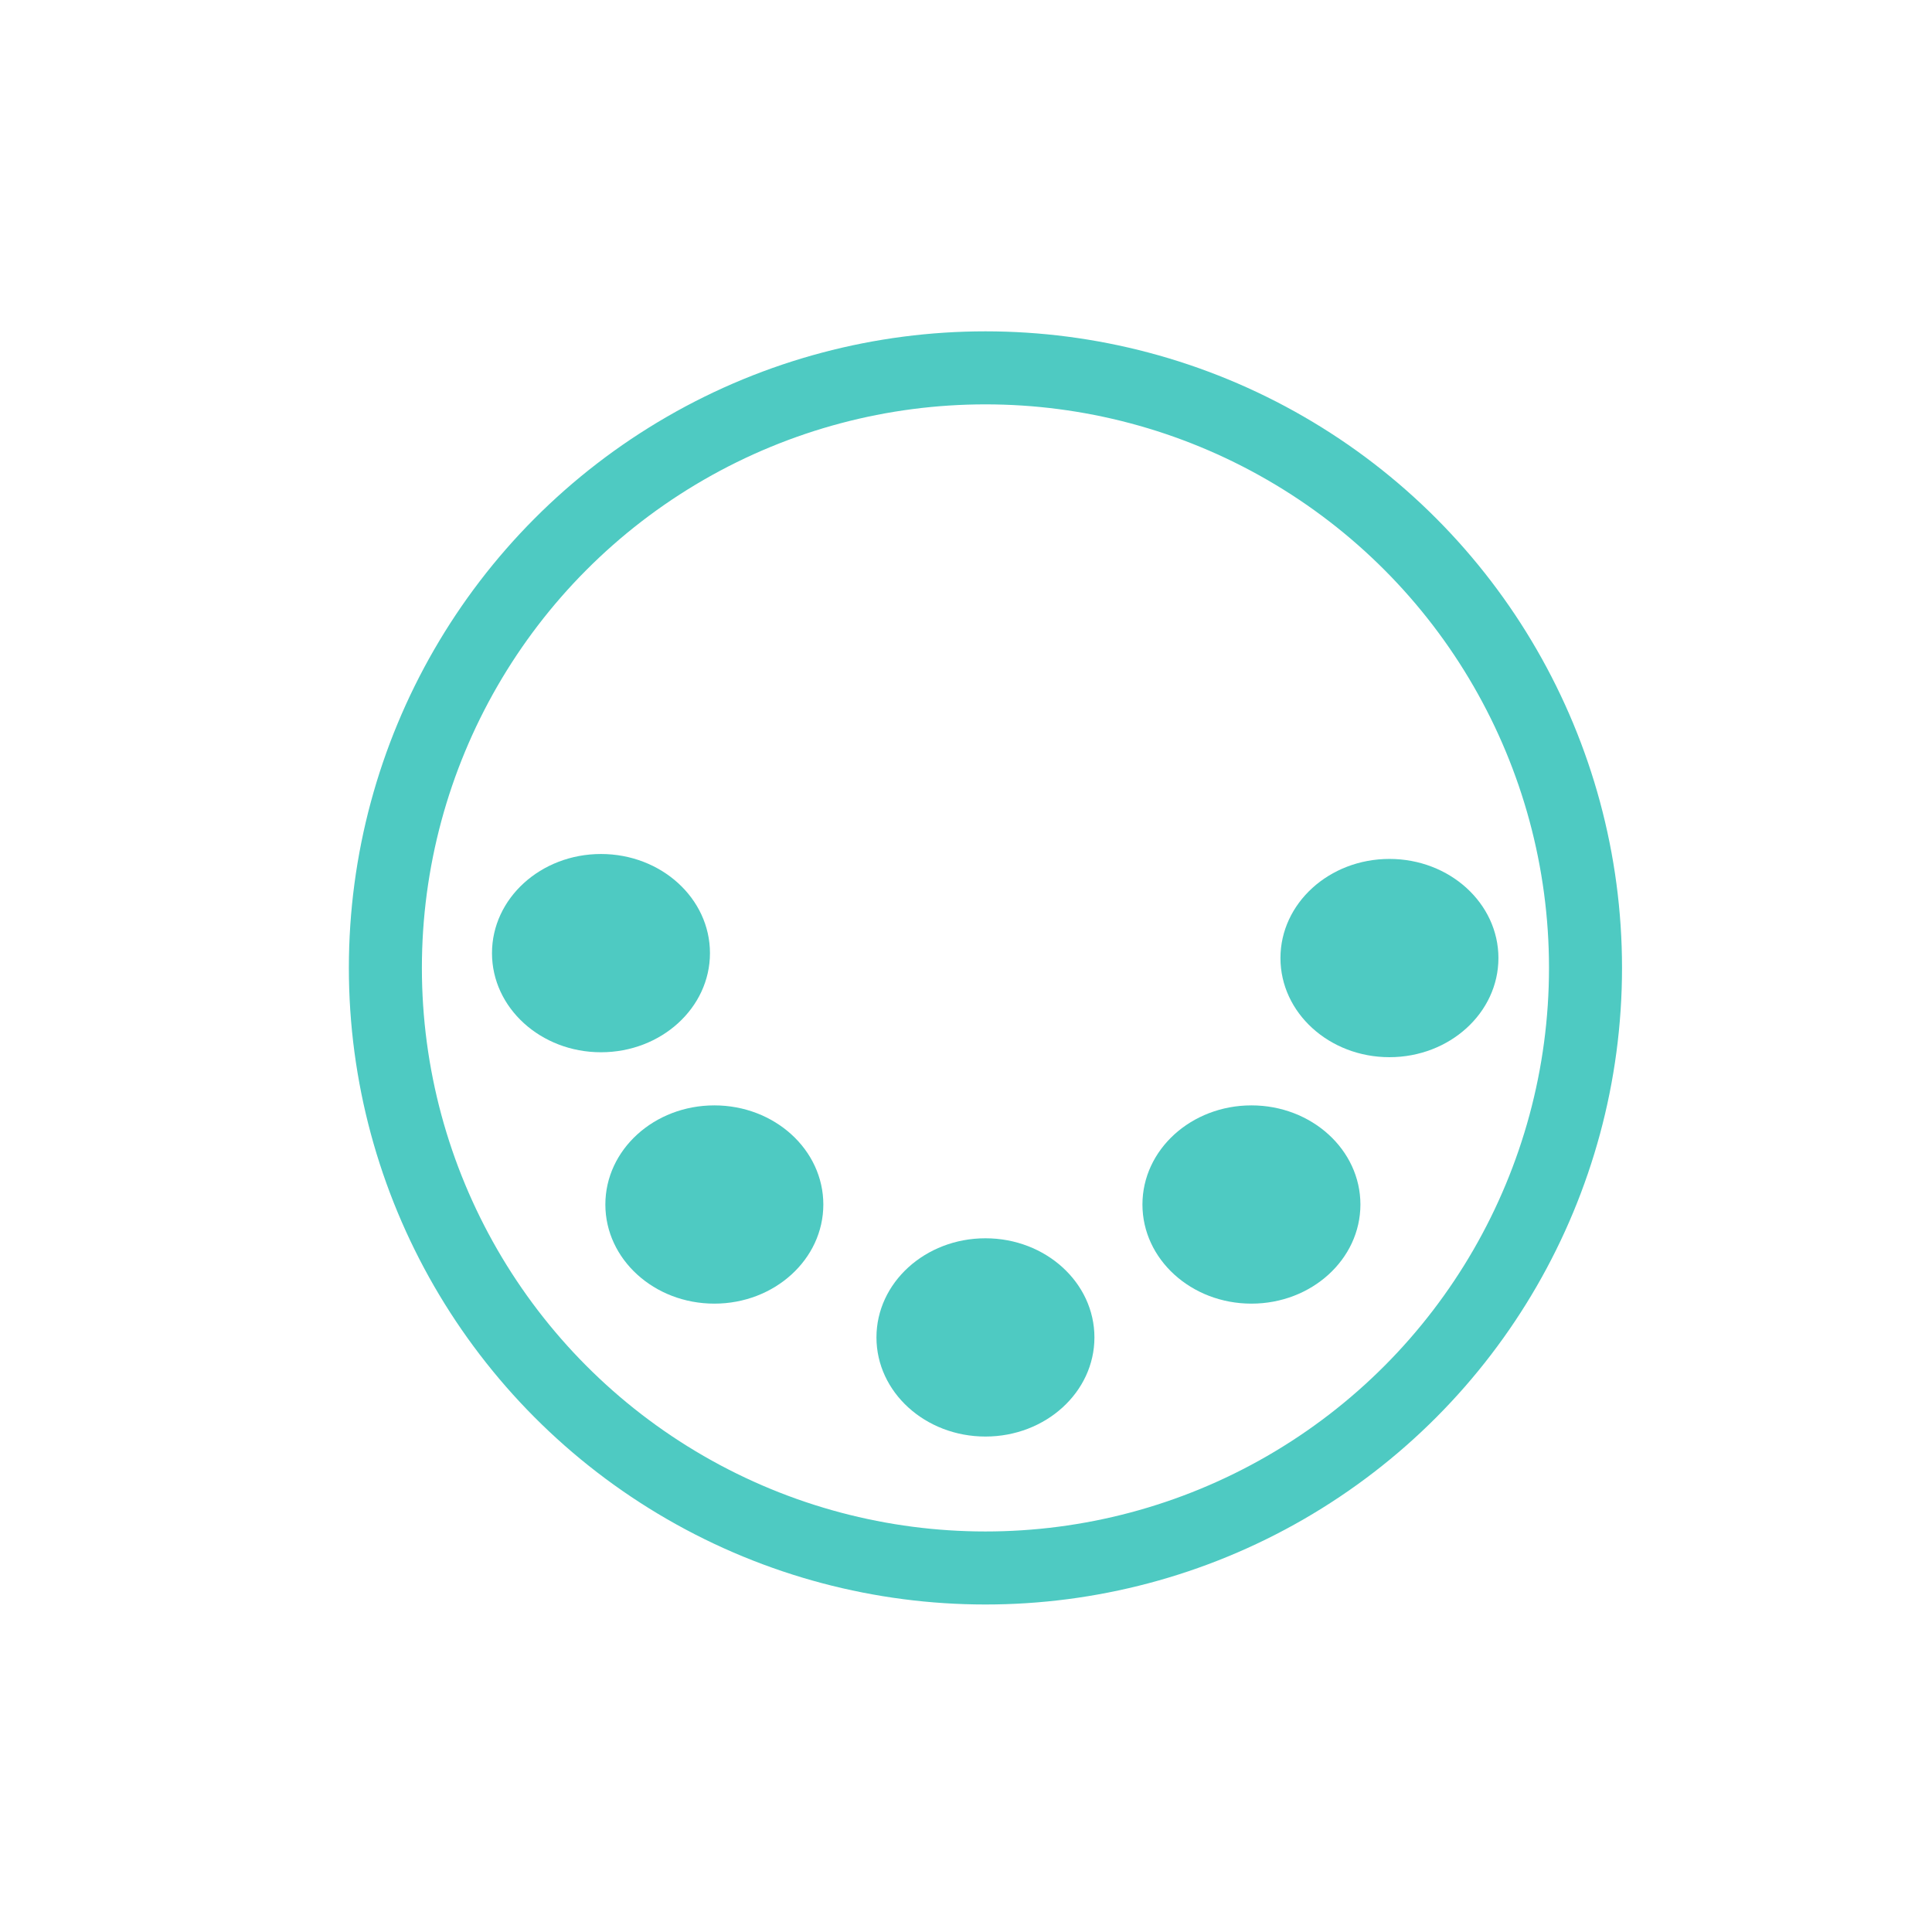 <?xml version="1.0" encoding="UTF-8" standalone="no"?>
<svg
   xmlns:dc="http://purl.org/dc/elements/1.1/"
   xmlns:cc="http://creativecommons.org/ns#"
   xmlns:rdf="http://www.w3.org/1999/02/22-rdf-syntax-ns#"
   xmlns:svg="http://www.w3.org/2000/svg"
   xmlns="http://www.w3.org/2000/svg"
   xmlns:sodipodi="http://sodipodi.sourceforge.net/DTD/sodipodi-0.dtd"
   xmlns:inkscape="http://www.inkscape.org/namespaces/inkscape"
   height="40"
   viewBox="0 0 10.583 10.583"
   width="40"
   version="1.1"
   id="svg817"
   sodipodi:docname="dmx.svg"
   inkscape:version="0.92.4 (5da689c313, 2019-01-14)">
  <defs
     id="defs821" />
  <sodipodi:namedview
     pagecolor="#ffffff"
     bordercolor="#666666"
     borderopacity="1"
     objecttolerance="10"
     gridtolerance="10"
     guidetolerance="10"
     inkscape:pageopacity="0"
     inkscape:pageshadow="2"
     inkscape:window-width="1920"
     inkscape:window-height="995"
     id="namedview819"
     showgrid="false"
     inkscape:zoom="9.8"
     inkscape:cx="53.723974"
     inkscape:cy="7.5305739"
     inkscape:window-x="0"
     inkscape:window-y="24"
     inkscape:window-maximized="1"
     inkscape:current-layer="svg817" />
  <circle
     cy="5.302"
     cx="5.398"
     id="circle856"
     style="opacity:1;fill:none;fill-opacity:1;stroke:#4ecac2;stroke-width:0.4;stroke-linecap:round;stroke-linejoin:round;stroke-miterlimit:4;stroke-dasharray:none;stroke-dashoffset:0;stroke-opacity:1"
     r="3.287" />
  <ellipse
     style="opacity:1;fill:#4ecac2;fill-opacity:1;stroke:none;stroke-width:0.2;stroke-linecap:round;stroke-linejoin:round;stroke-miterlimit:4;stroke-dasharray:none;stroke-dashoffset:0;stroke-opacity:1"
     id="circle866"
     cx="3.913"
     cy="6.598"
     rx="0.597"
     ry="0.543" />
  <ellipse
     ry="0.543"
     rx="0.597"
     cy="7.326"
     cx="5.398"
     id="ellipse868"
     style="opacity:1;fill:#4ecac2;fill-opacity:1;stroke:none;stroke-width:0.2;stroke-linecap:round;stroke-linejoin:round;stroke-miterlimit:4;stroke-dasharray:none;stroke-dashoffset:0;stroke-opacity:1" />
  <ellipse
     ry="0.543"
     rx="0.597"
     cy="5.221"
     cx="3.292"
     id="ellipse870"
     style="opacity:1;fill:#4ecac2;fill-opacity:1;stroke:none;stroke-width:0.2;stroke-linecap:round;stroke-linejoin:round;stroke-miterlimit:4;stroke-dasharray:none;stroke-dashoffset:0;stroke-opacity:1" />
  <ellipse
     style="opacity:1;fill:#4ecac2;fill-opacity:1;stroke:none;stroke-width:0.2;stroke-linecap:round;stroke-linejoin:round;stroke-miterlimit:4;stroke-dasharray:none;stroke-dashoffset:0;stroke-opacity:1"
     id="ellipse872"
     cx="7.611"
     cy="5.248"
     rx="0.597"
     ry="0.543" />
  <ellipse
     ry="0.543"
     rx="0.597"
     cy="6.598"
     cx="6.855"
     id="ellipse874"
     style="opacity:1;fill:#4ecac2;fill-opacity:1;stroke:none;stroke-width:0.2;stroke-linecap:round;stroke-linejoin:round;stroke-miterlimit:4;stroke-dasharray:none;stroke-dashoffset:0;stroke-opacity:1" />
</svg>
